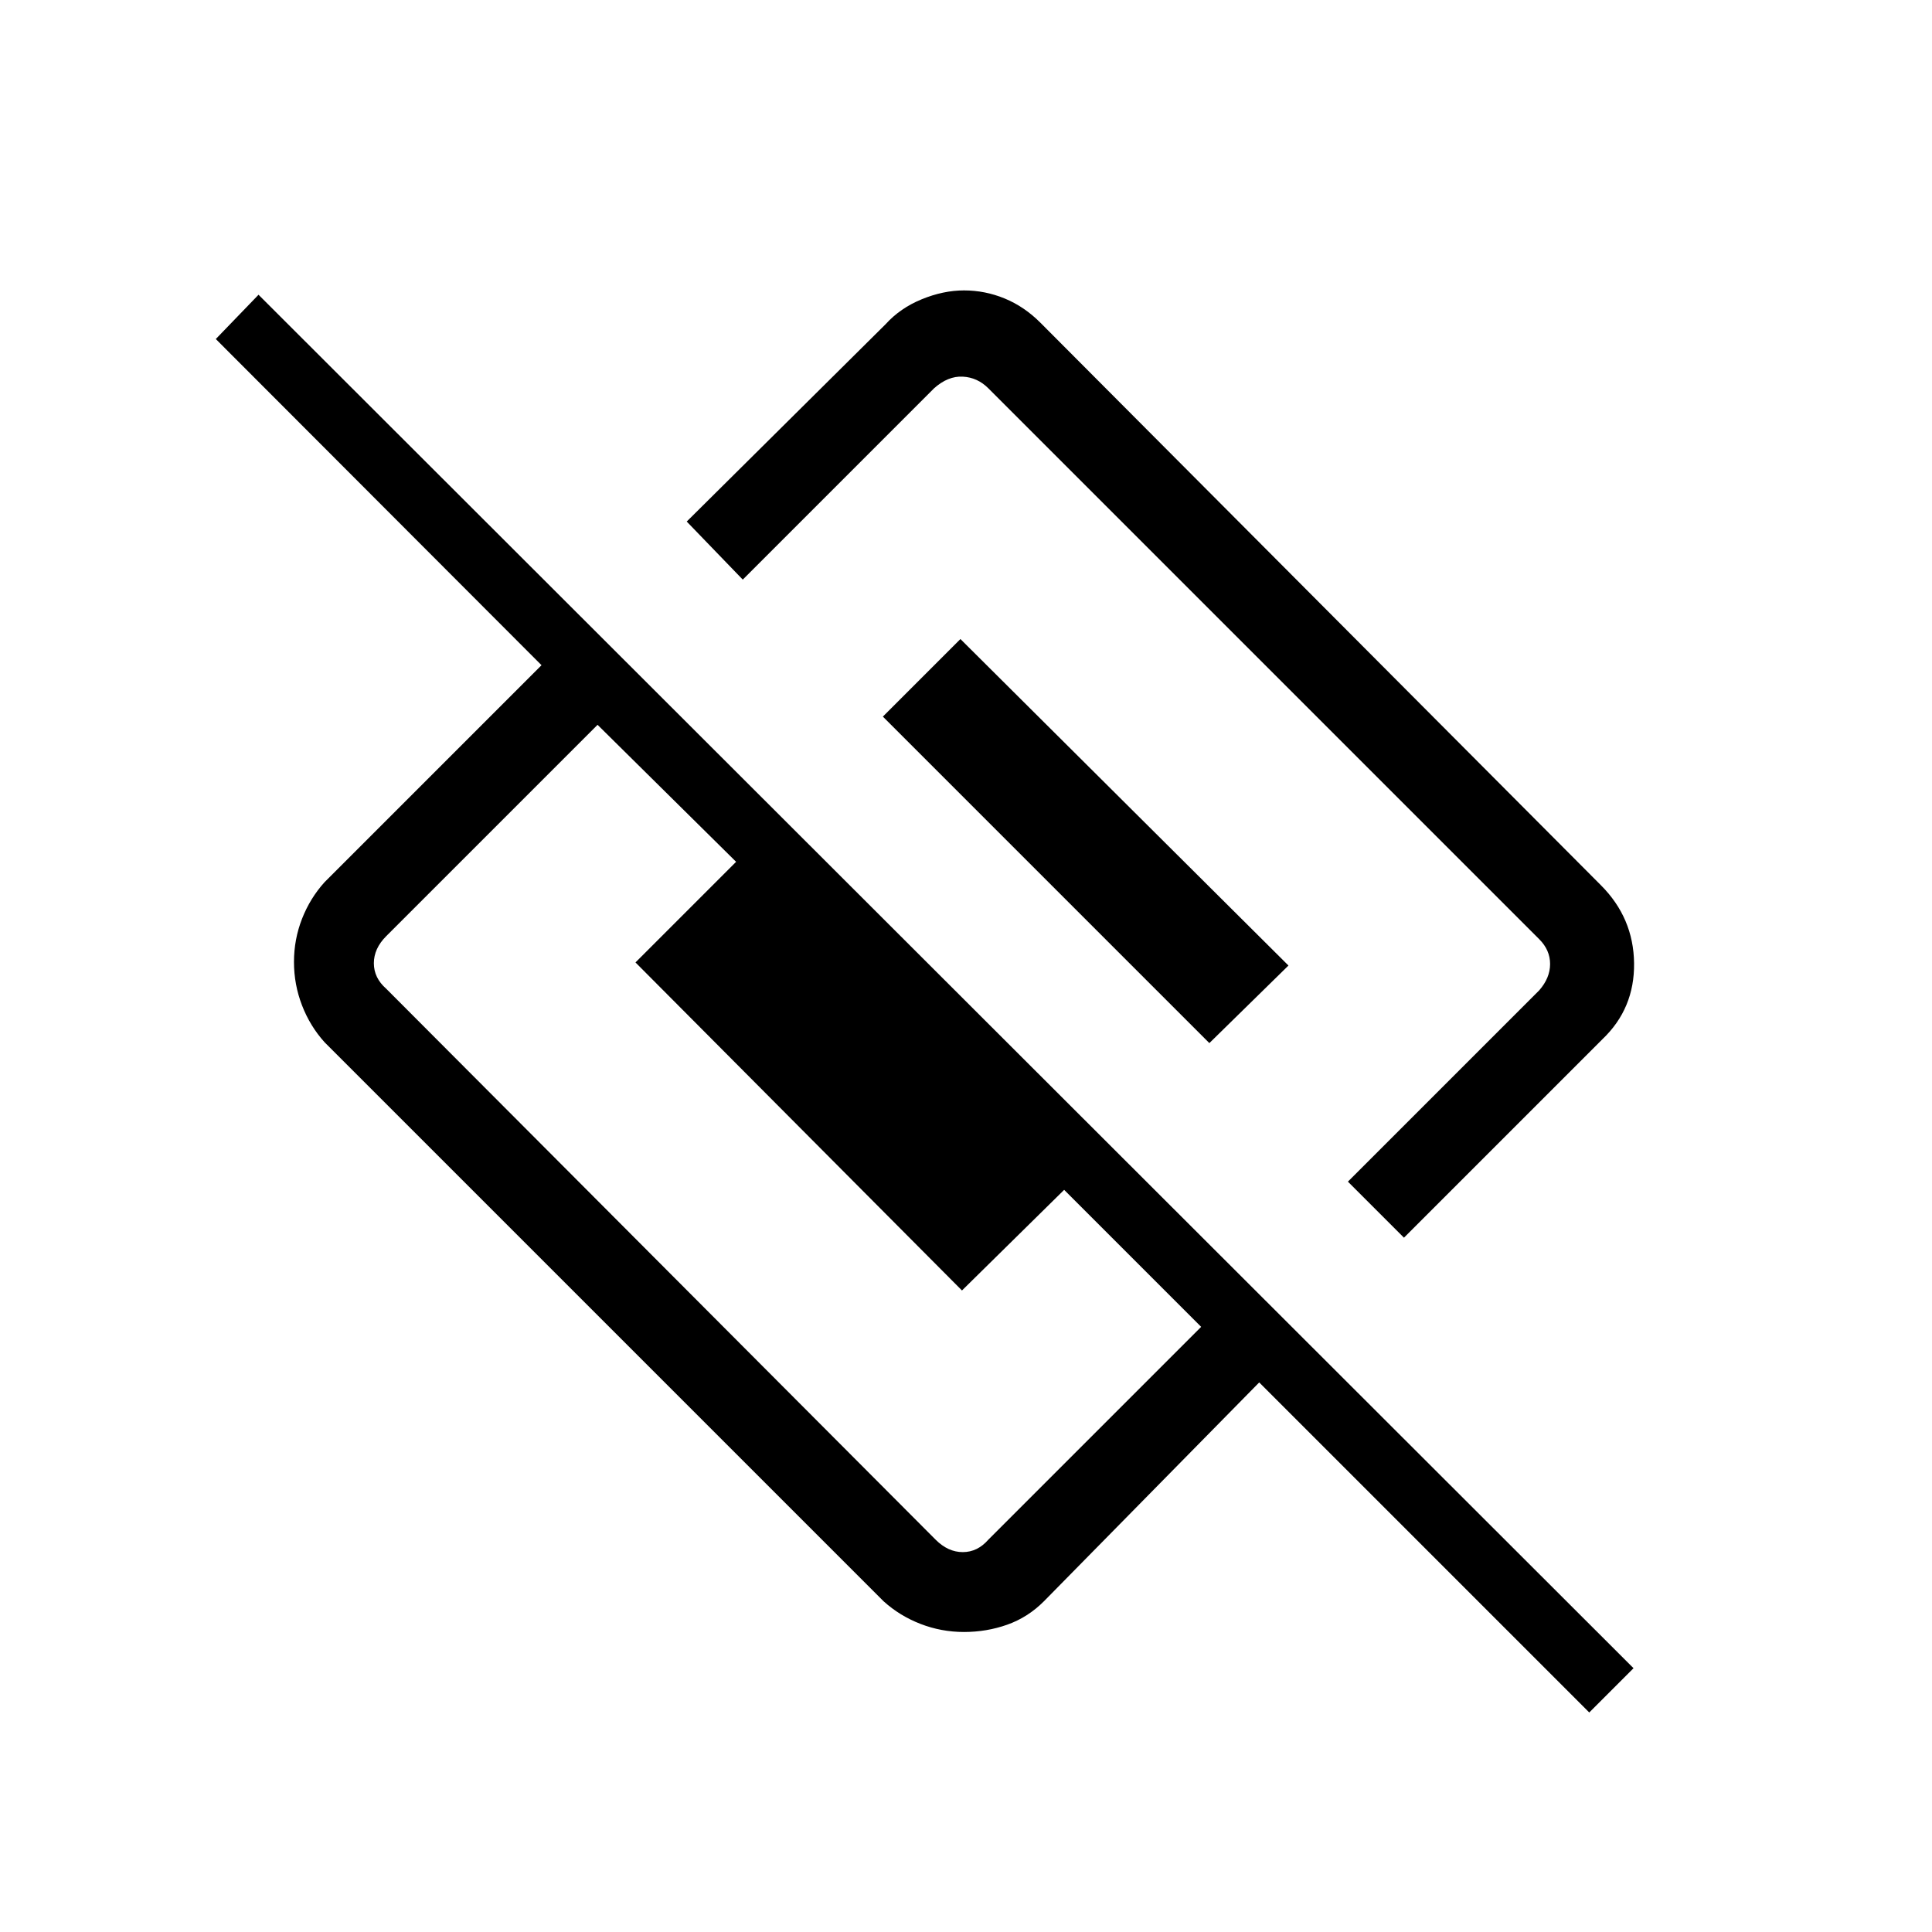 <svg xmlns="http://www.w3.org/2000/svg" width="48" height="48" viewBox="0 96 960 960"><path d="m697.616 711-27.847-27.846 95.077-95.077q5.385-6.154 5.385-13.077t-5.385-12.308L491.077 288.923q-5.385-5.385-12.692-5.769-7.308-.385-14.231 5.769L369.077 384l-27.846-28.846 98.846-98.077q7.231-8 17.961-12.385 10.731-4.385 20.962-4.385 10.462 0 20.192 4 9.731 4 17.731 12l278.539 279.539q16.231 16.231 16.5 38.769.269 22.539-15.731 37.77L697.616 711Zm92.077 235.923-164.001-164-107 108.77q-8 8-18.23 11.615-10.231 3.615-21.462 3.615t-21.577-4q-10.346-4-18.346-11.23l-277.77-277.77q-7.23-8-11.23-18.346t-4-21.577q0-11.231 4-21.462 4-10.23 11.23-18.23l107.77-107.77L107.23 264.461l21.231-22 683.232 682.462-22 22Zm-597.77-359.615 273 273.769q6.154 6.154 13.462 6.154 7.307 0 12.692-6.154l105.769-105.769-68.077-68.077-50.769 50-162.231-163 50-50-68.846-68.077-105 105q-6.154 6.154-6.154 13.461 0 7.308 6.154 12.693Zm409 27L438.692 452.077l38.539-38.539 163 162.231-39.308 38.539Z"/></svg>